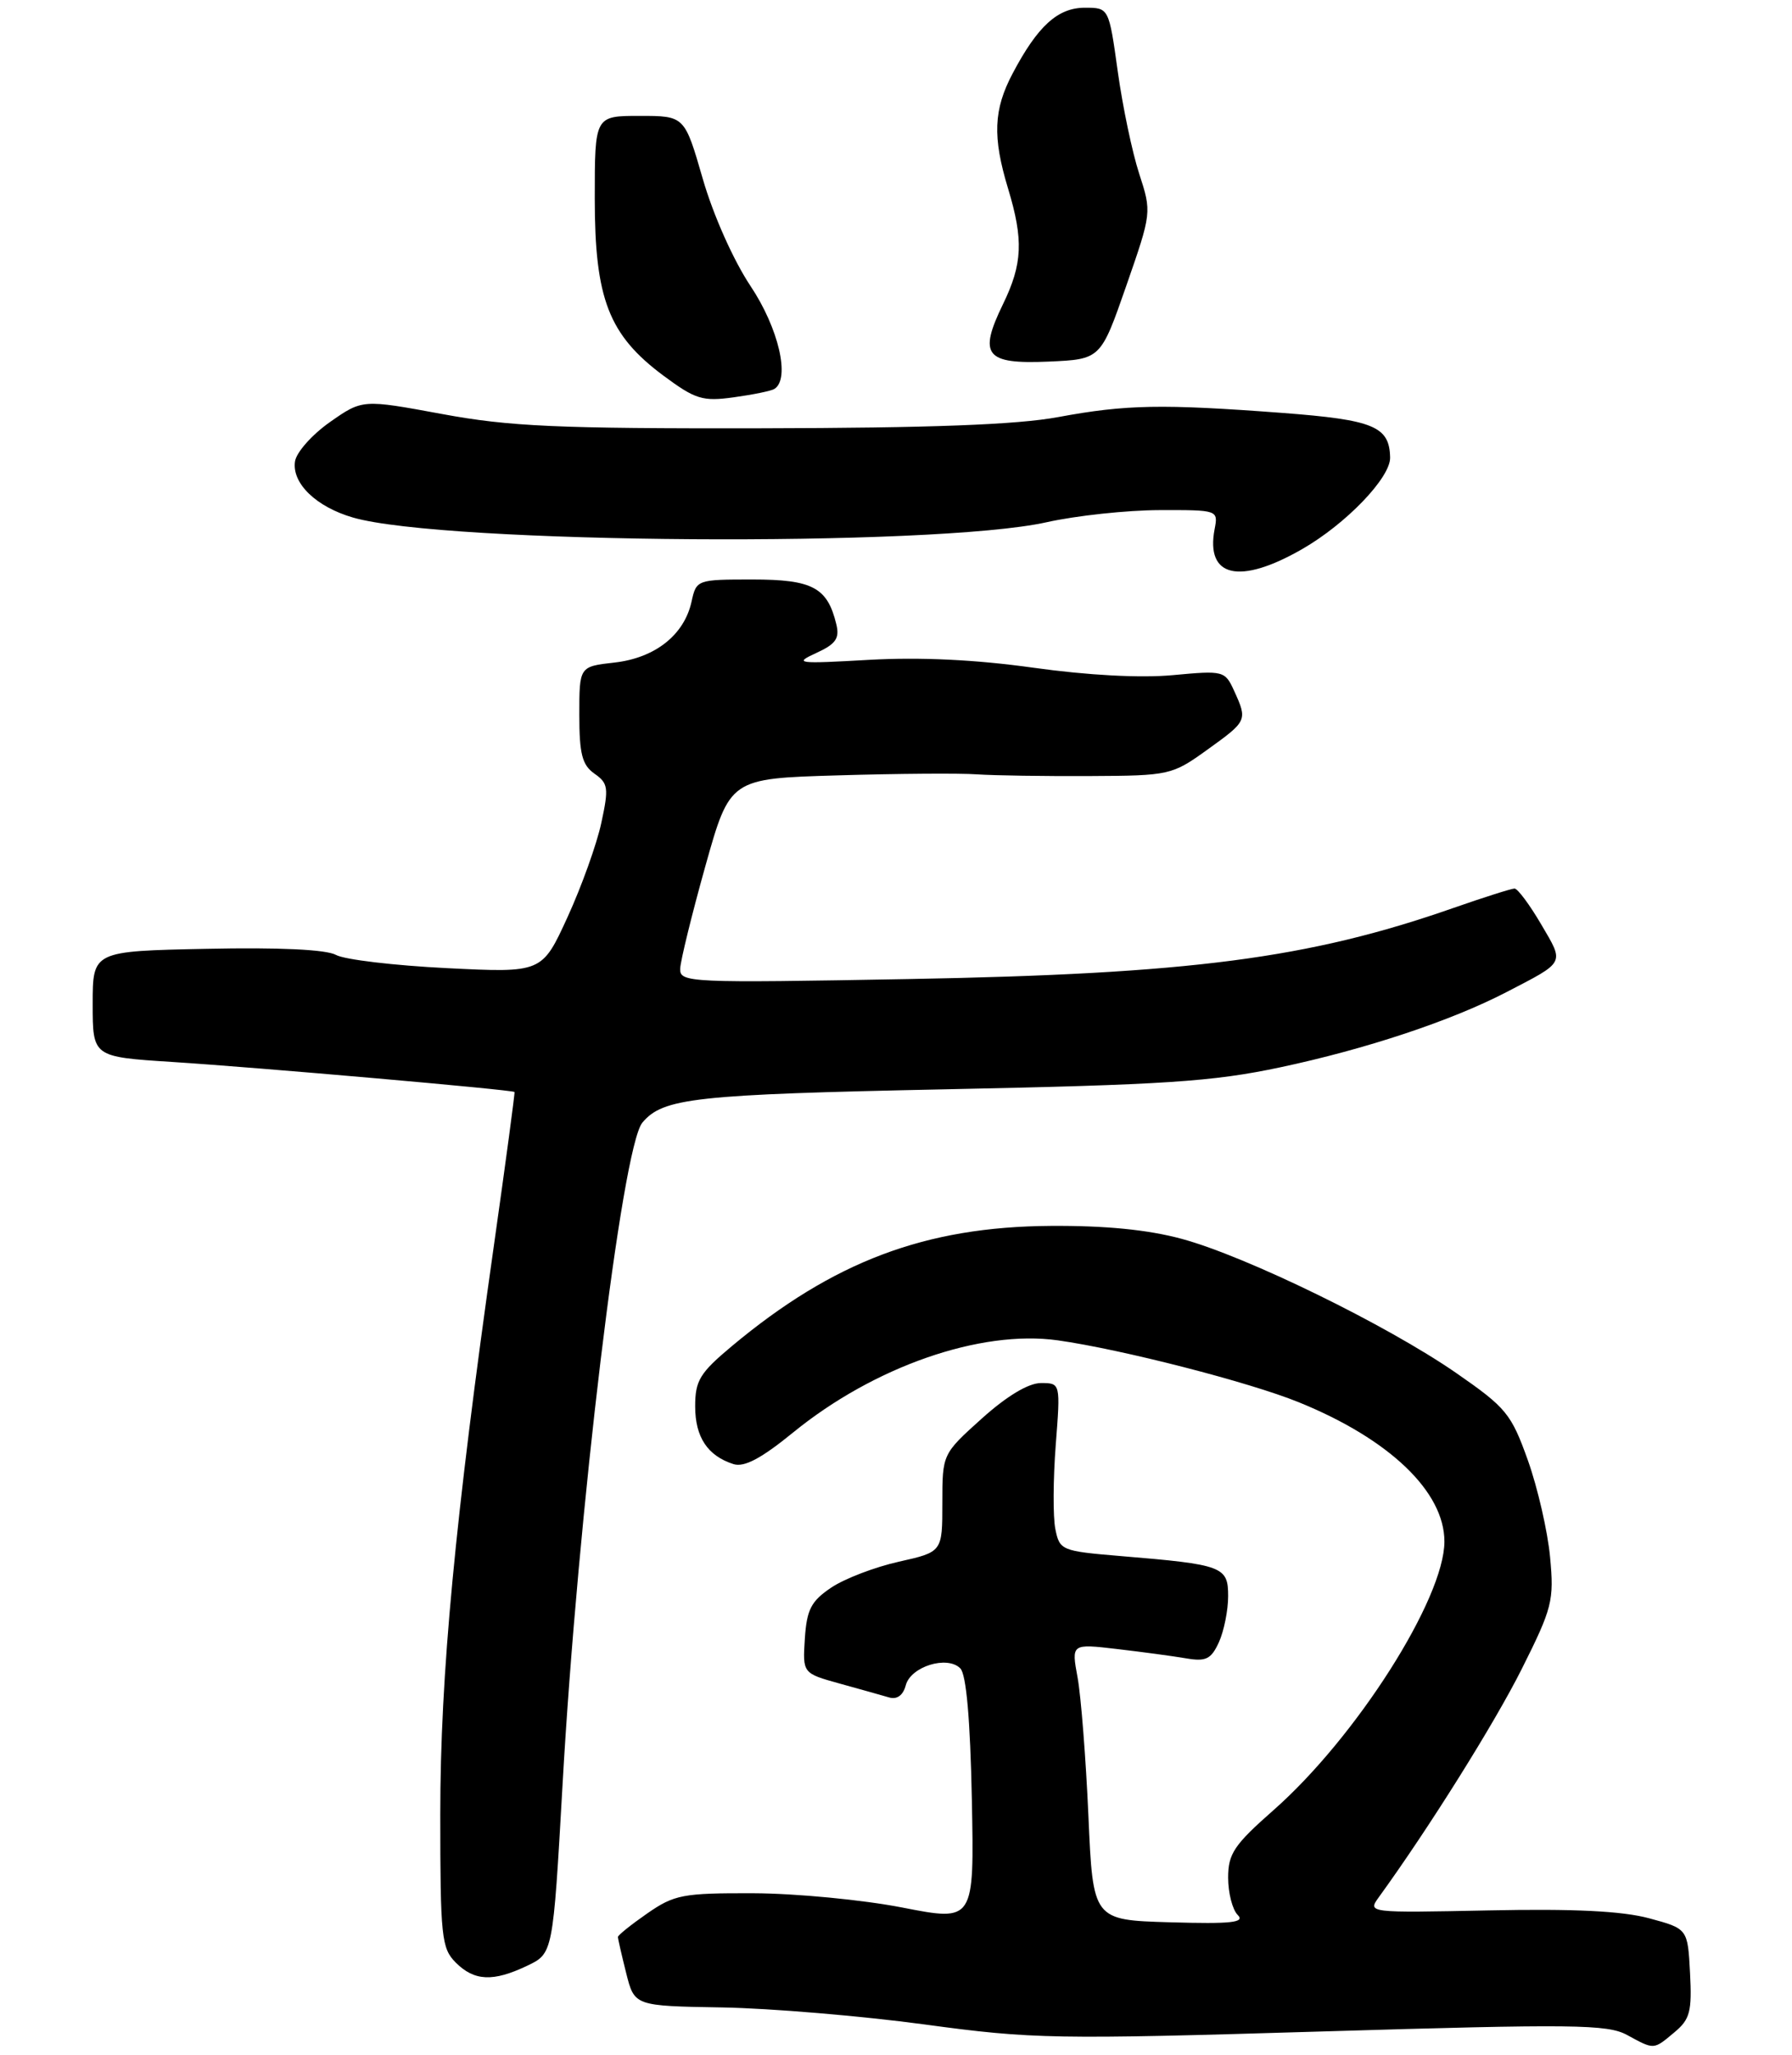 <?xml version="1.0" encoding="UTF-8" standalone="no"?>
<!DOCTYPE svg PUBLIC "-//W3C//DTD SVG 1.1//EN" "http://www.w3.org/Graphics/SVG/1.1/DTD/svg11.dtd" >
<svg xmlns="http://www.w3.org/2000/svg" xmlns:xlink="http://www.w3.org/1999/xlink" version="1.1" viewBox="0 0 232 266">
 <g >
 <path fill="currentColor"
d=" M 216.80 263.01 C 218.79 261.35 219.06 260.33 218.80 255.36 C 218.50 249.62 218.50 249.62 213.50 248.27 C 210.00 247.33 203.77 247.02 192.77 247.25 C 177.10 247.57 177.04 247.57 178.51 245.54 C 184.99 236.60 193.46 223.08 197.00 216.03 C 200.97 208.11 201.21 207.16 200.68 201.53 C 200.37 198.21 199.08 192.58 197.81 189.01 C 195.65 182.97 195.01 182.19 188.50 177.68 C 179.53 171.48 161.36 162.60 153.00 160.34 C 148.61 159.15 143.10 158.61 136.00 158.66 C 119.78 158.77 107.88 163.26 94.75 174.22 C 90.60 177.69 90.00 178.67 90.00 182.02 C 90.00 186.00 91.61 188.42 94.96 189.49 C 96.35 189.93 98.56 188.76 102.69 185.39 C 113.16 176.86 126.94 172.07 136.94 173.47 C 145.19 174.63 161.75 178.88 168.16 181.49 C 179.88 186.25 187.00 193.06 187.00 199.51 C 187.00 206.90 175.58 224.85 164.88 234.27 C 159.77 238.77 159.00 239.91 159.00 243.02 C 159.00 244.99 159.56 247.16 160.24 247.84 C 161.22 248.82 159.43 249.02 151.49 248.79 C 141.50 248.50 141.50 248.50 140.91 235.00 C 140.58 227.57 139.95 219.53 139.51 217.12 C 138.70 212.73 138.70 212.73 144.60 213.42 C 147.85 213.80 151.87 214.34 153.56 214.63 C 156.13 215.07 156.80 214.74 157.81 212.53 C 158.46 211.09 159.00 208.41 159.00 206.58 C 159.00 202.74 158.34 202.49 145.08 201.39 C 137.42 200.75 137.18 200.65 136.63 197.89 C 136.31 196.32 136.34 191.44 136.68 187.02 C 137.30 179.00 137.30 179.00 134.76 179.00 C 133.15 179.00 130.35 180.68 127.11 183.59 C 122.00 188.19 122.00 188.19 122.00 194.52 C 122.00 200.86 122.00 200.86 116.37 202.12 C 113.27 202.81 109.33 204.32 107.62 205.47 C 105.01 207.22 104.45 208.31 104.20 212.06 C 103.91 216.56 103.91 216.56 108.70 217.89 C 111.34 218.62 114.23 219.43 115.11 219.69 C 116.13 219.99 116.92 219.41 117.26 218.13 C 117.89 215.69 122.62 214.22 124.32 215.92 C 125.10 216.69 125.61 222.50 125.82 232.90 C 126.13 248.70 126.13 248.70 116.82 246.88 C 111.69 245.88 103.02 245.05 97.55 245.03 C 88.41 245.00 87.30 245.21 83.80 247.64 C 81.71 249.09 80.00 250.46 80.00 250.69 C 80.00 250.92 80.48 253.03 81.07 255.37 C 82.14 259.62 82.14 259.62 93.51 259.81 C 99.76 259.92 111.54 260.91 119.69 262.01 C 133.67 263.91 136.55 263.96 171.14 262.92 C 203.71 261.94 208.10 261.99 210.64 263.37 C 214.21 265.31 214.04 265.32 216.80 263.01 Z  M 68.26 254.41 C 71.59 252.82 71.59 252.82 72.82 231.16 C 74.80 195.90 80.52 148.49 83.16 145.30 C 85.83 142.10 89.90 141.65 122.50 140.98 C 150.82 140.40 156.95 140.00 165.73 138.14 C 176.81 135.79 187.87 132.12 195.00 128.42 C 202.73 124.41 202.54 124.77 199.52 119.62 C 198.03 117.08 196.48 115.00 196.08 115.00 C 195.68 115.00 192.09 116.14 188.11 117.53 C 169.45 124.05 154.10 126.05 117.75 126.71 C 89.12 127.23 88.00 127.18 88.06 125.37 C 88.10 124.34 89.56 118.38 91.31 112.13 C 94.50 100.76 94.50 100.76 108.50 100.35 C 116.20 100.12 124.30 100.06 126.50 100.22 C 128.70 100.37 135.26 100.47 141.07 100.44 C 151.43 100.39 151.73 100.32 156.32 97.02 C 161.48 93.31 161.52 93.24 159.78 89.42 C 158.59 86.81 158.42 86.77 151.83 87.38 C 147.66 87.77 140.80 87.40 133.80 86.42 C 126.29 85.37 119.15 85.03 112.50 85.40 C 103.21 85.93 102.72 85.87 105.66 84.52 C 108.22 83.35 108.72 82.62 108.27 80.78 C 107.12 76.03 105.19 75.00 97.42 75.00 C 90.24 75.00 90.15 75.03 89.53 77.87 C 88.58 82.18 84.82 85.15 79.56 85.75 C 75.00 86.26 75.00 86.26 75.00 92.51 C 75.00 97.59 75.37 99.01 76.96 100.13 C 78.74 101.37 78.83 101.98 77.85 106.50 C 77.26 109.25 75.29 114.74 73.47 118.71 C 70.17 125.91 70.17 125.91 57.84 125.30 C 51.05 124.96 44.60 124.20 43.50 123.59 C 42.23 122.89 36.15 122.60 26.75 122.80 C 12.00 123.10 12.00 123.10 12.00 129.94 C 12.00 136.78 12.00 136.78 22.25 137.44 C 33.40 138.15 66.41 141.05 66.61 141.33 C 66.68 141.42 65.49 150.28 63.97 161.00 C 58.89 196.77 57.00 216.81 57.00 234.81 C 57.00 250.67 57.16 252.16 59.00 254.00 C 61.41 256.41 63.84 256.52 68.26 254.41 Z  M 168.58 71.07 C 174.26 67.81 180.02 61.82 179.97 59.22 C 179.89 55.18 177.85 54.34 166.00 53.44 C 150.44 52.27 145.79 52.35 137.00 53.98 C 131.68 54.97 120.51 55.39 98.50 55.43 C 72.14 55.48 65.96 55.20 57.21 53.58 C 46.92 51.68 46.92 51.68 42.71 54.63 C 40.39 56.26 38.36 58.55 38.19 59.73 C 37.78 62.55 40.93 65.60 45.69 66.98 C 57.45 70.40 120.90 70.84 135.50 67.59 C 139.35 66.73 145.93 66.03 150.11 66.02 C 157.68 66.00 157.72 66.01 157.25 68.48 C 156.06 74.72 160.46 75.73 168.58 71.07 Z  M 100.25 50.34 C 102.34 49.06 100.81 42.47 97.16 37.01 C 94.95 33.69 92.33 27.82 90.98 23.13 C 88.63 15.00 88.63 15.00 82.81 15.00 C 77.00 15.00 77.00 15.00 77.00 25.68 C 77.00 38.68 78.81 43.35 85.88 48.61 C 90.03 51.69 90.96 51.98 95.00 51.42 C 97.47 51.08 99.84 50.60 100.25 50.34 Z  M 145.81 37.00 C 149.10 27.54 149.11 27.48 147.49 22.50 C 146.59 19.75 145.34 13.79 144.71 9.25 C 143.56 1.00 143.56 1.00 140.45 1.00 C 136.94 1.00 134.34 3.37 131.11 9.49 C 128.62 14.18 128.48 17.72 130.51 24.41 C 132.52 31.05 132.39 34.15 129.85 39.37 C 126.64 45.98 127.57 47.15 135.74 46.80 C 142.50 46.50 142.50 46.50 145.81 37.00 Z "/>
</g>
</svg>